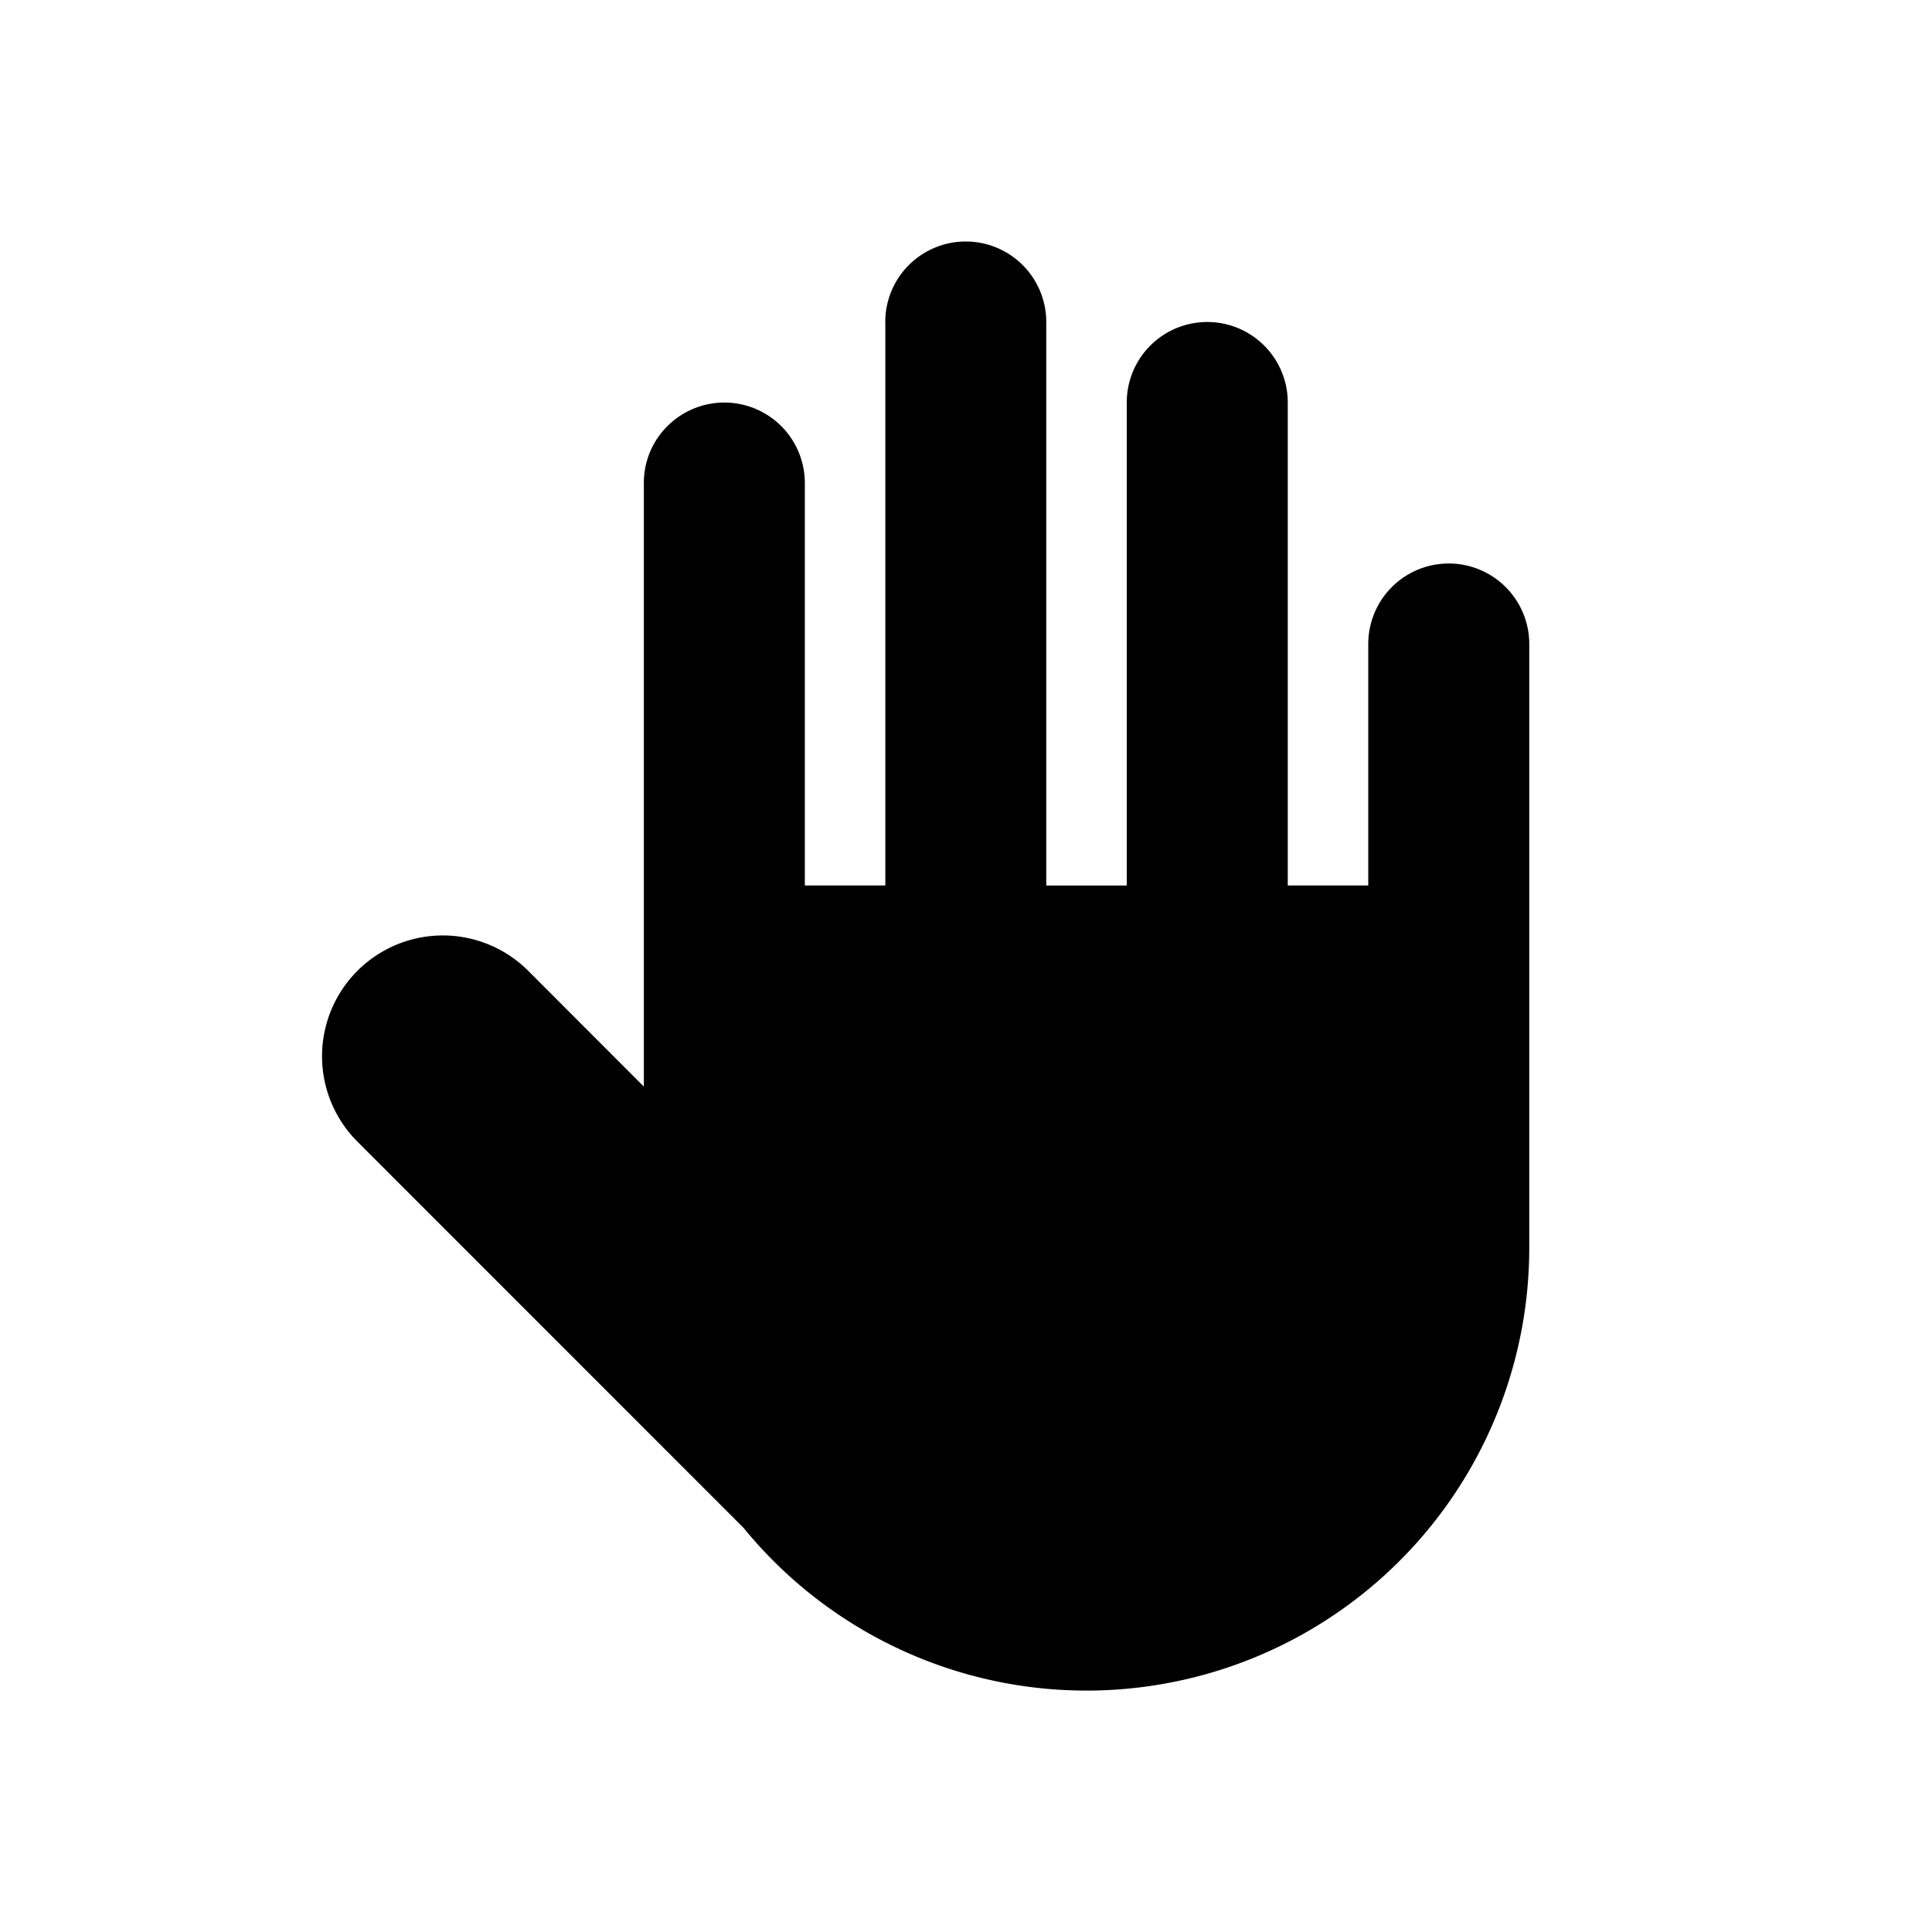 <!-- ##color:mono ##group:cursor -->
<svg viewBox="0 0 24 24" xmlns="http://www.w3.org/2000/svg">
  <path
    d="M10.997 4a1 1 0 112 0v7h1V5a1 1 0 112 0v6h1V8a1 1 0 112 0v7.5a5.5 5.5 0 01-9.76 3.48L4.44 14.182a1.5 1.5 0 112.122-2.122l1.436 1.438V6c0-.287.12-.545.314-.727A1 1 0 019.998 6v5h1V4z"
  />
</svg>
